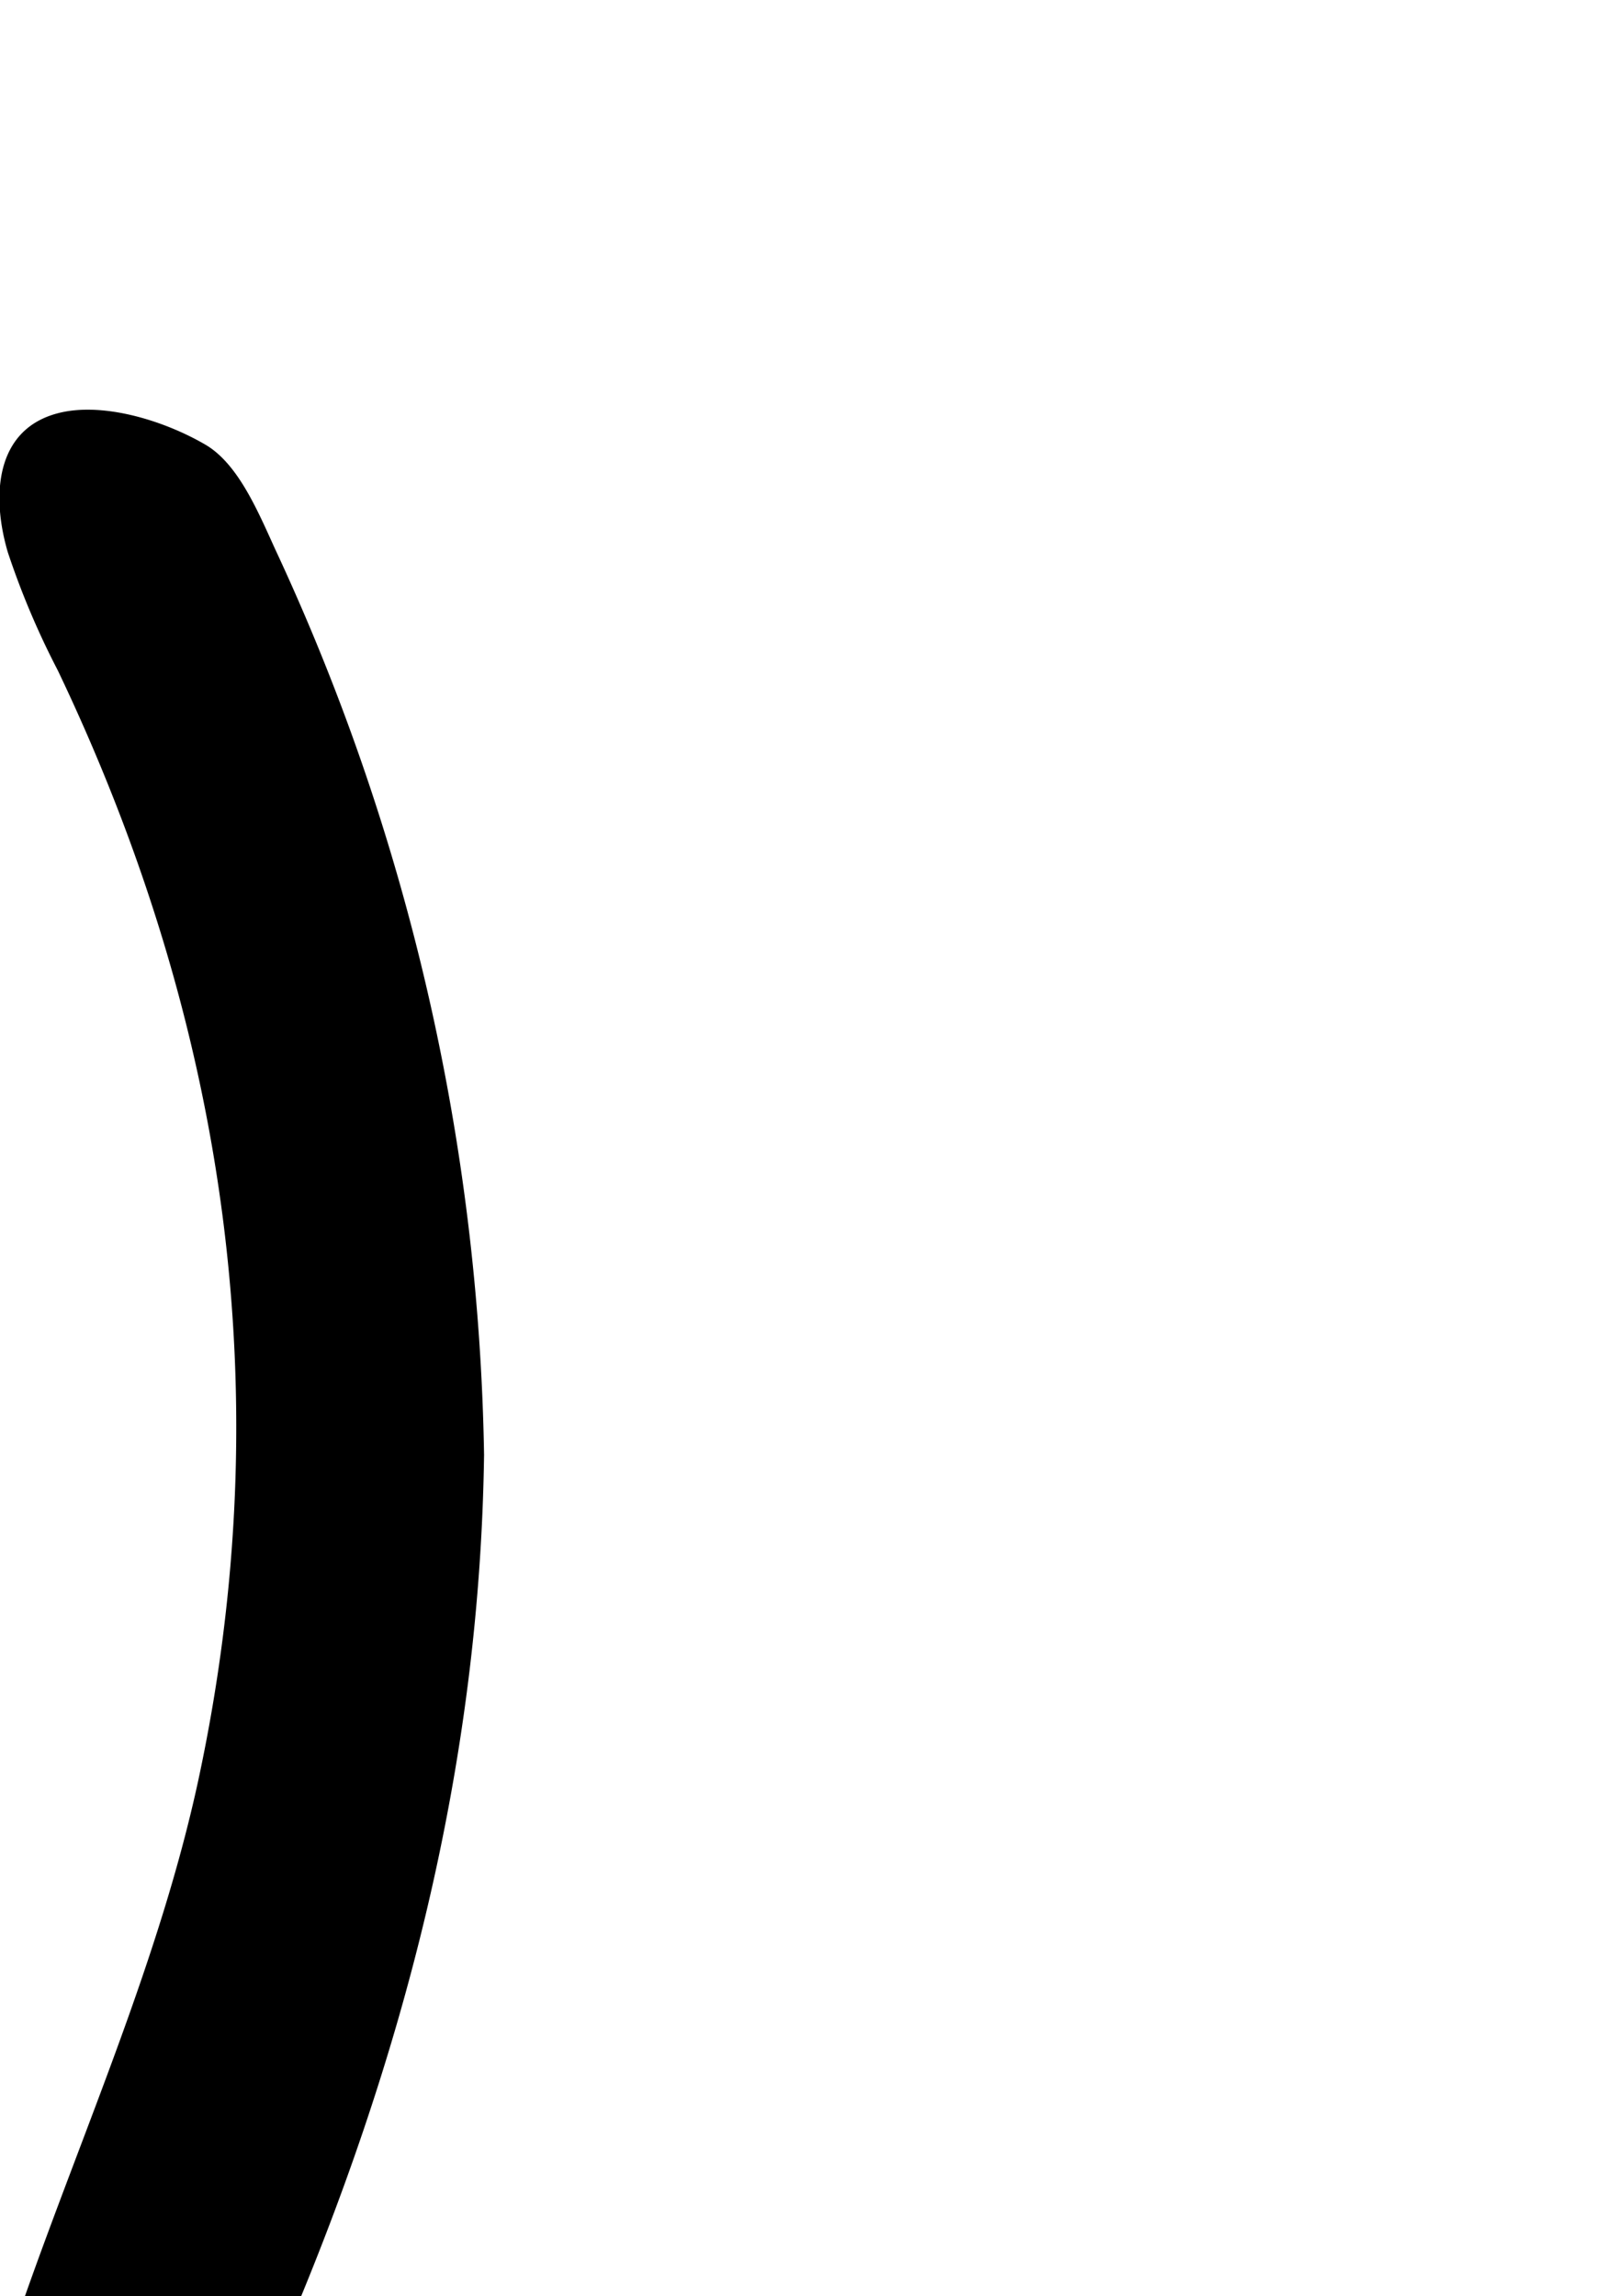 <svg id="Glyphs" xmlns="http://www.w3.org/2000/svg" width="69.71" height="100" viewBox="0 0 69.71 100">
  <path d="M21.09,63.36c-.19,13.6-3.53,26.43-8.88,38.8A25.5,25.5,0,0,1,10.77,105c-1.83,3.07-4.41,4.72-8,3.5-2.84-1-3.29-3.91-1.74-8.34,2.64-7.51,5.94-14.9,7.61-22.63C12.22,60.86,9.9,44.65,2.52,29.2A35.18,35.18,0,0,1,.34,24.05C-.39,21.57-.19,18.71,2.51,18c1.92-.51,4.59.29,6.43,1.36,1.43.83,2.29,2.89,3.05,4.56A97,97,0,0,1,21.09,63.36Z"/>
</svg>
